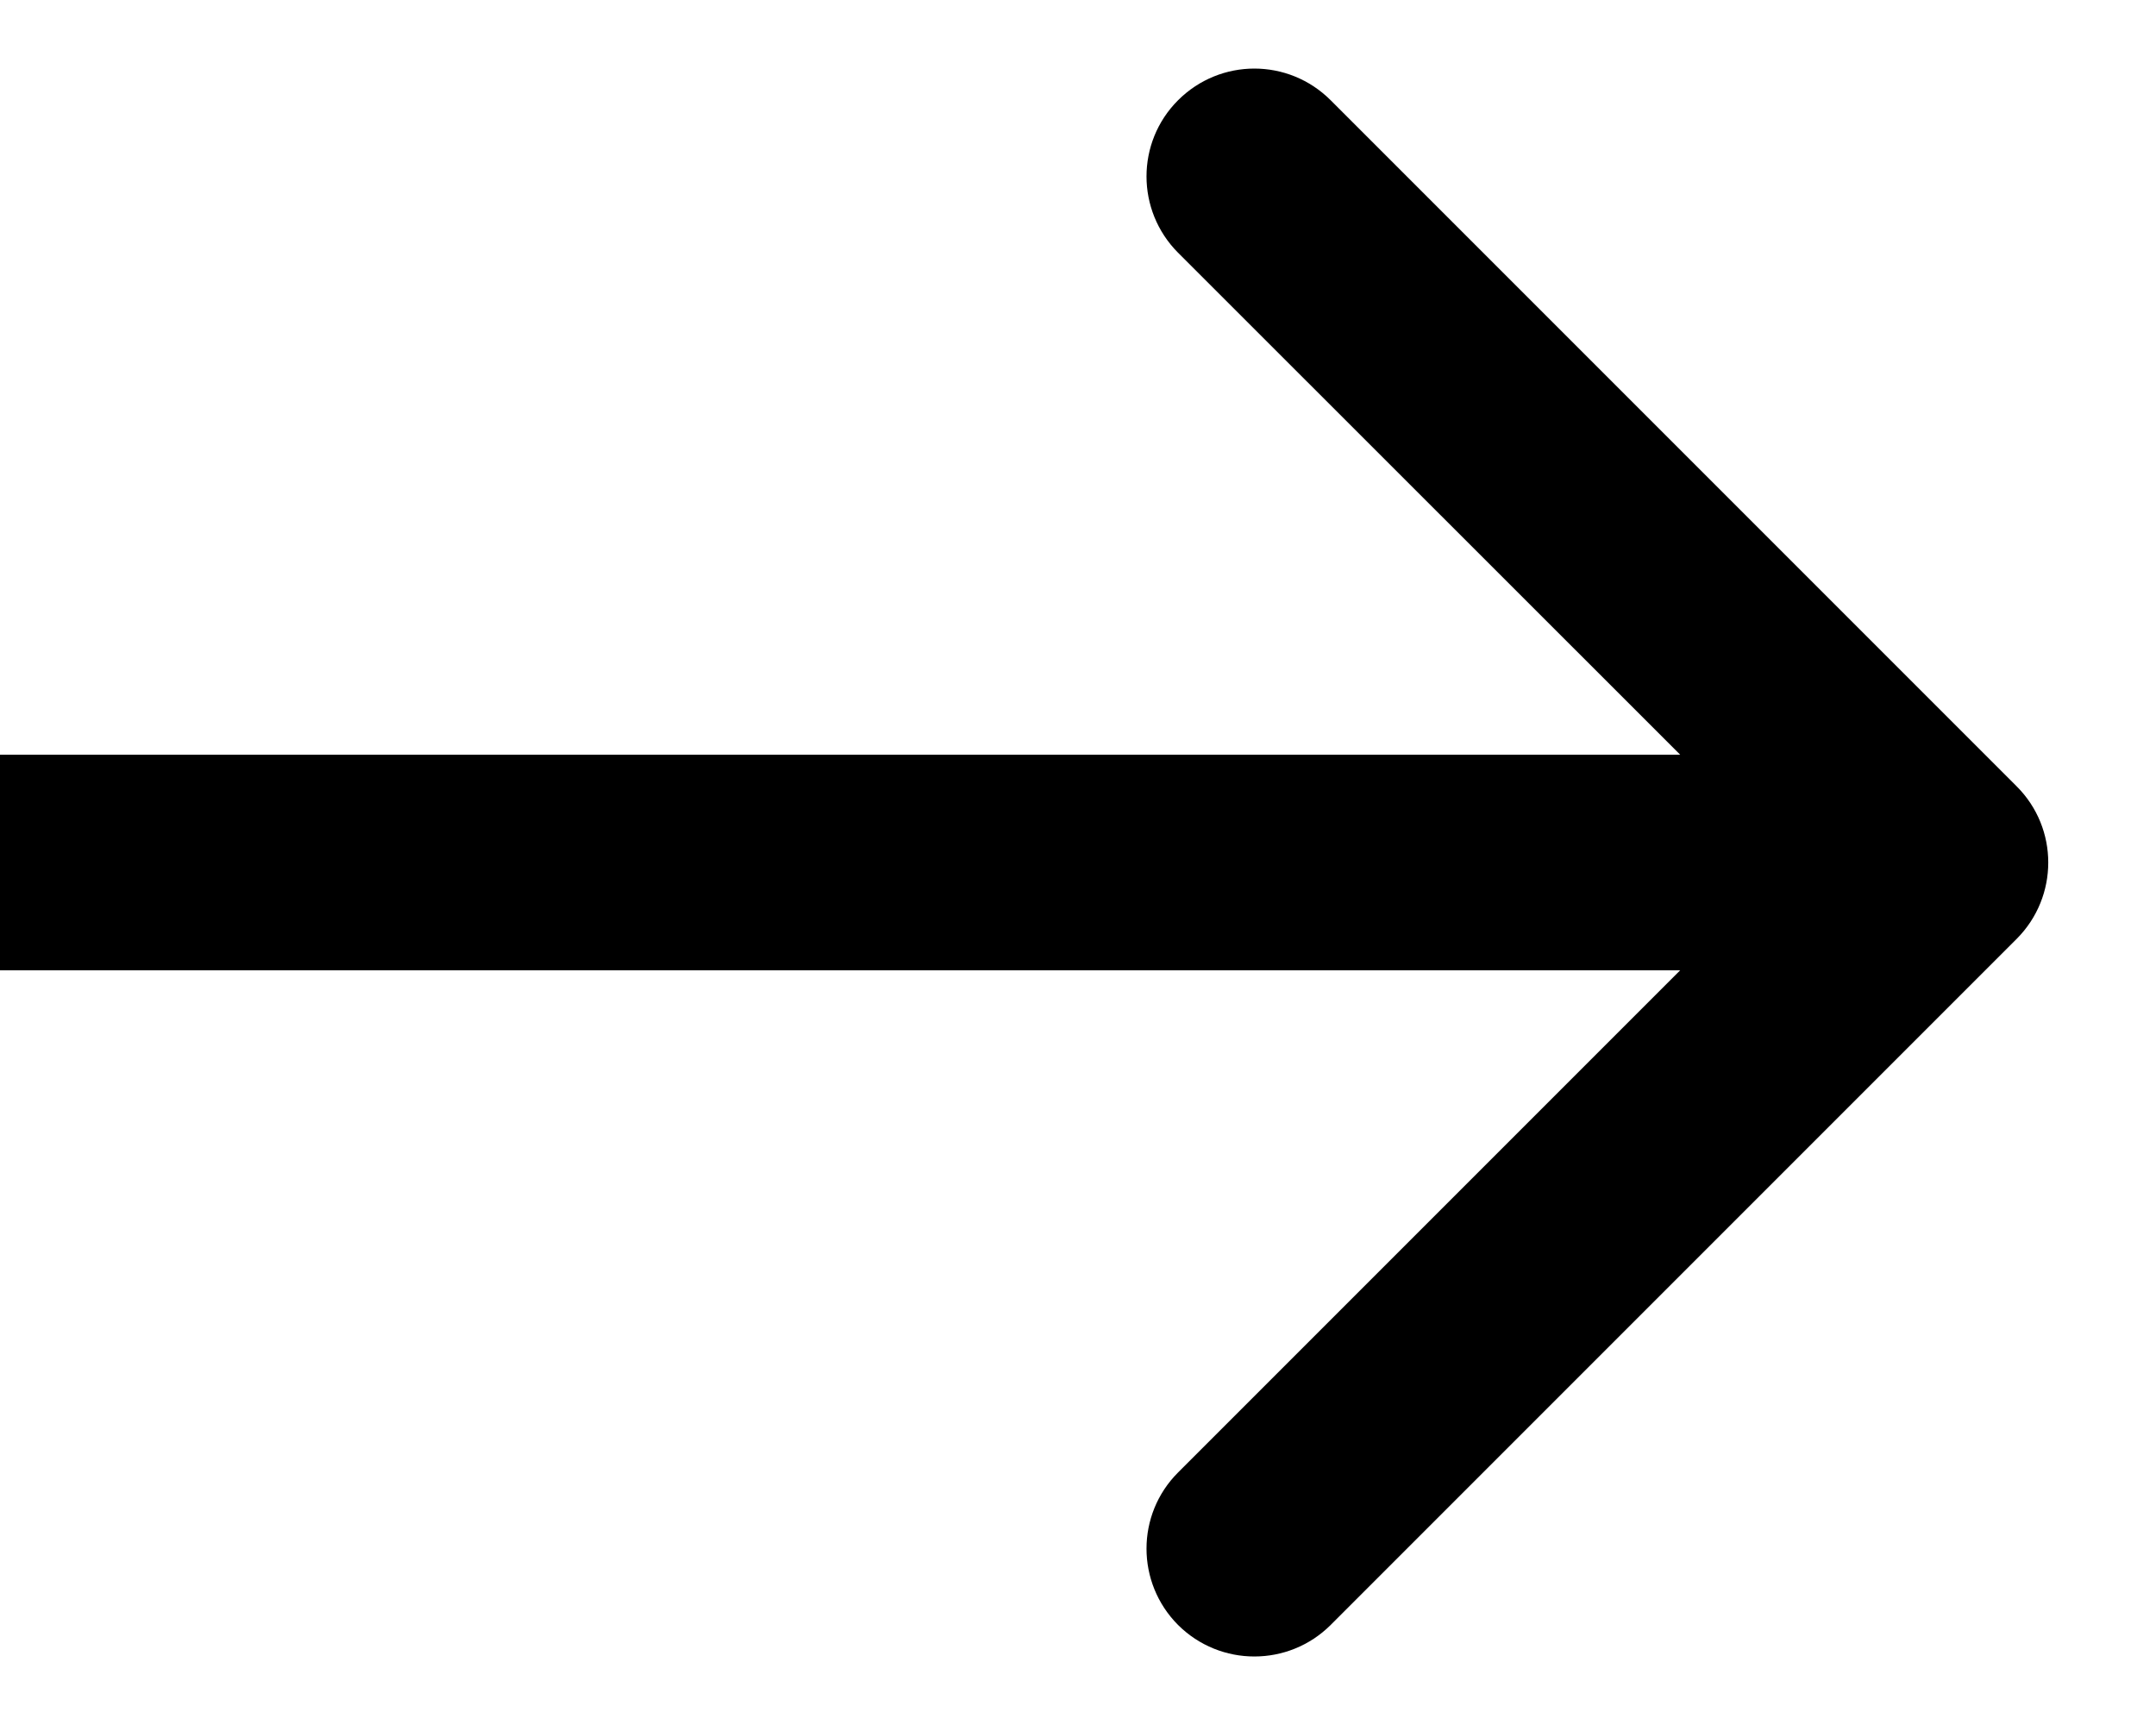 <svg width="10" height="8" viewBox="0 0 10 8" fill="none" xmlns="http://www.w3.org/2000/svg">
<path fill-rule="evenodd" clip-rule="evenodd" d="M6.172 0.465L9.354 3.647C9.549 3.842 9.549 4.158 9.354 4.354L6.172 7.536C5.976 7.731 5.66 7.731 5.464 7.536C5.269 7.34 5.269 7.024 5.464 6.829L7.793 4.5L0 4.5L0 3.5L7.793 3.5L5.464 1.172C5.269 0.976 5.269 0.66 5.464 0.465C5.66 0.269 5.976 0.269 6.172 0.465Z" fill="black"/>
</svg>
